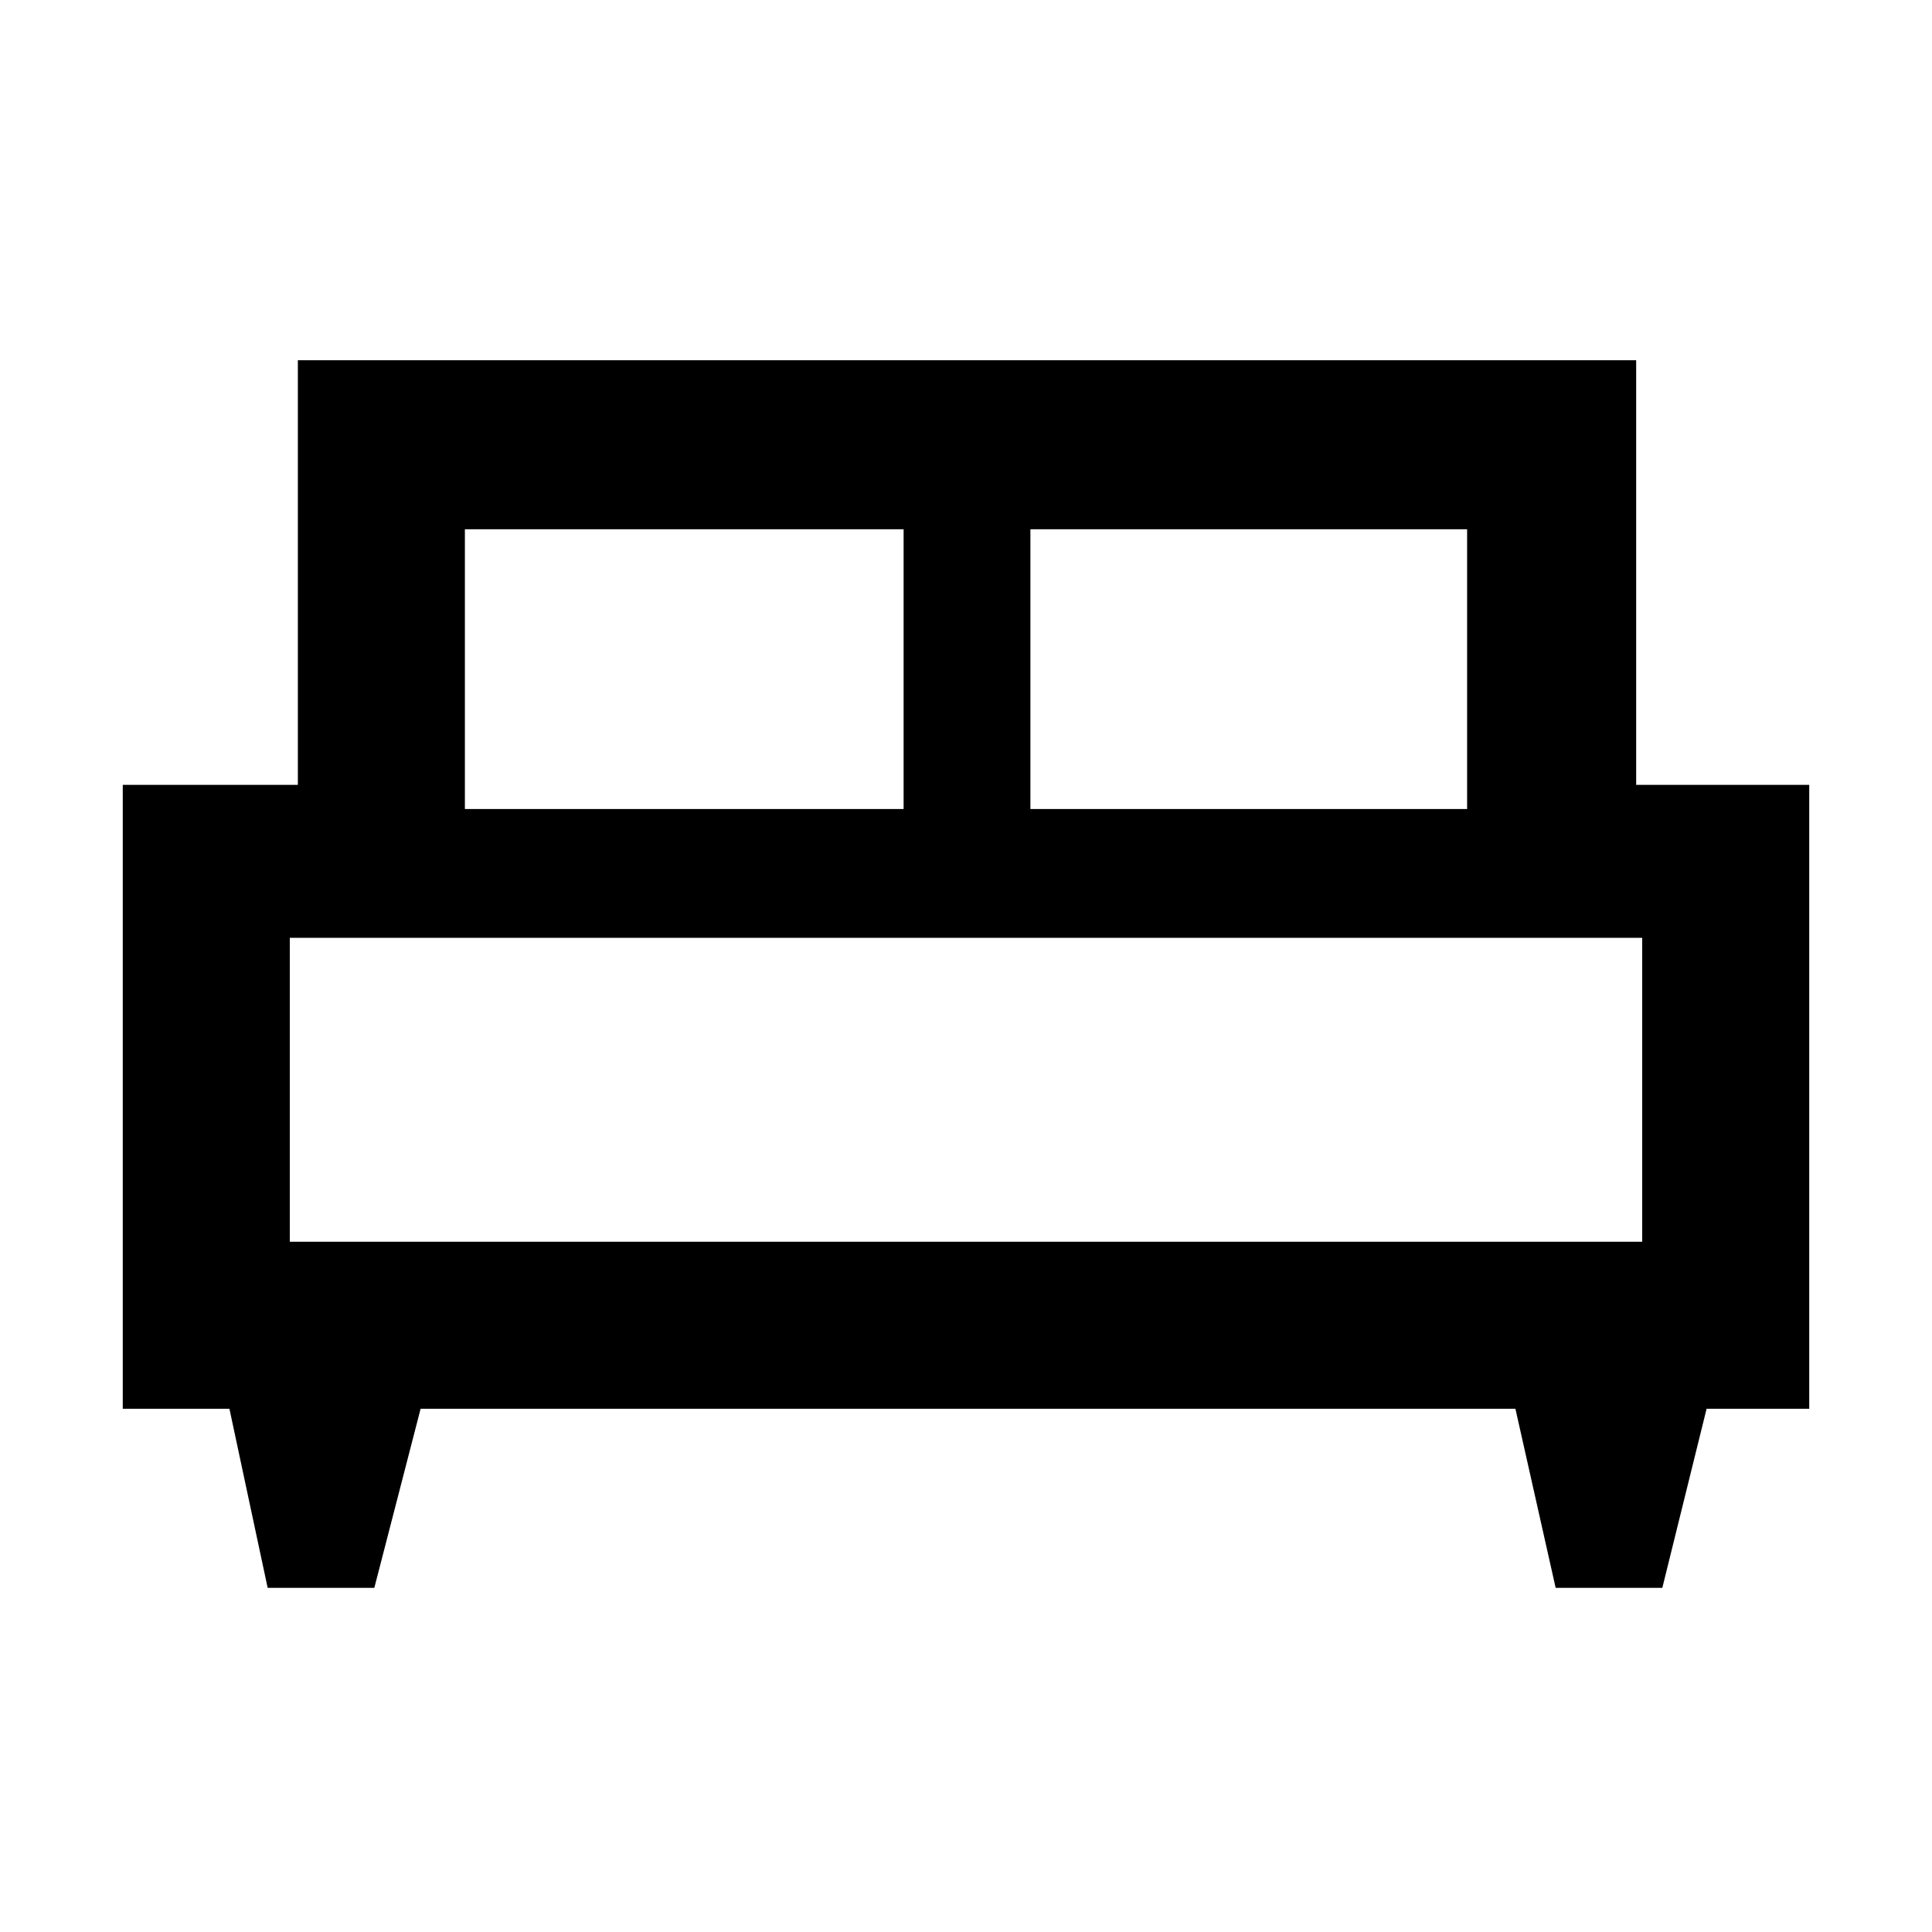 <svg xmlns="http://www.w3.org/2000/svg" height="48" width="48"><path d="M9.3 39.45H6.65L5.7 35H3.05V19.5H7.4V8.95h33.25V19.5h4.3V35H42.4l-1.1 4.45h-2.65l-1-4.45h-27.2ZM25.6 20.1h10.85v-6.95H25.6Zm-14.05 0h10.9v-6.95h-10.9ZM7.2 30.85h33.6V23.3H7.2Zm33.6 0H7.2Z"/></svg>